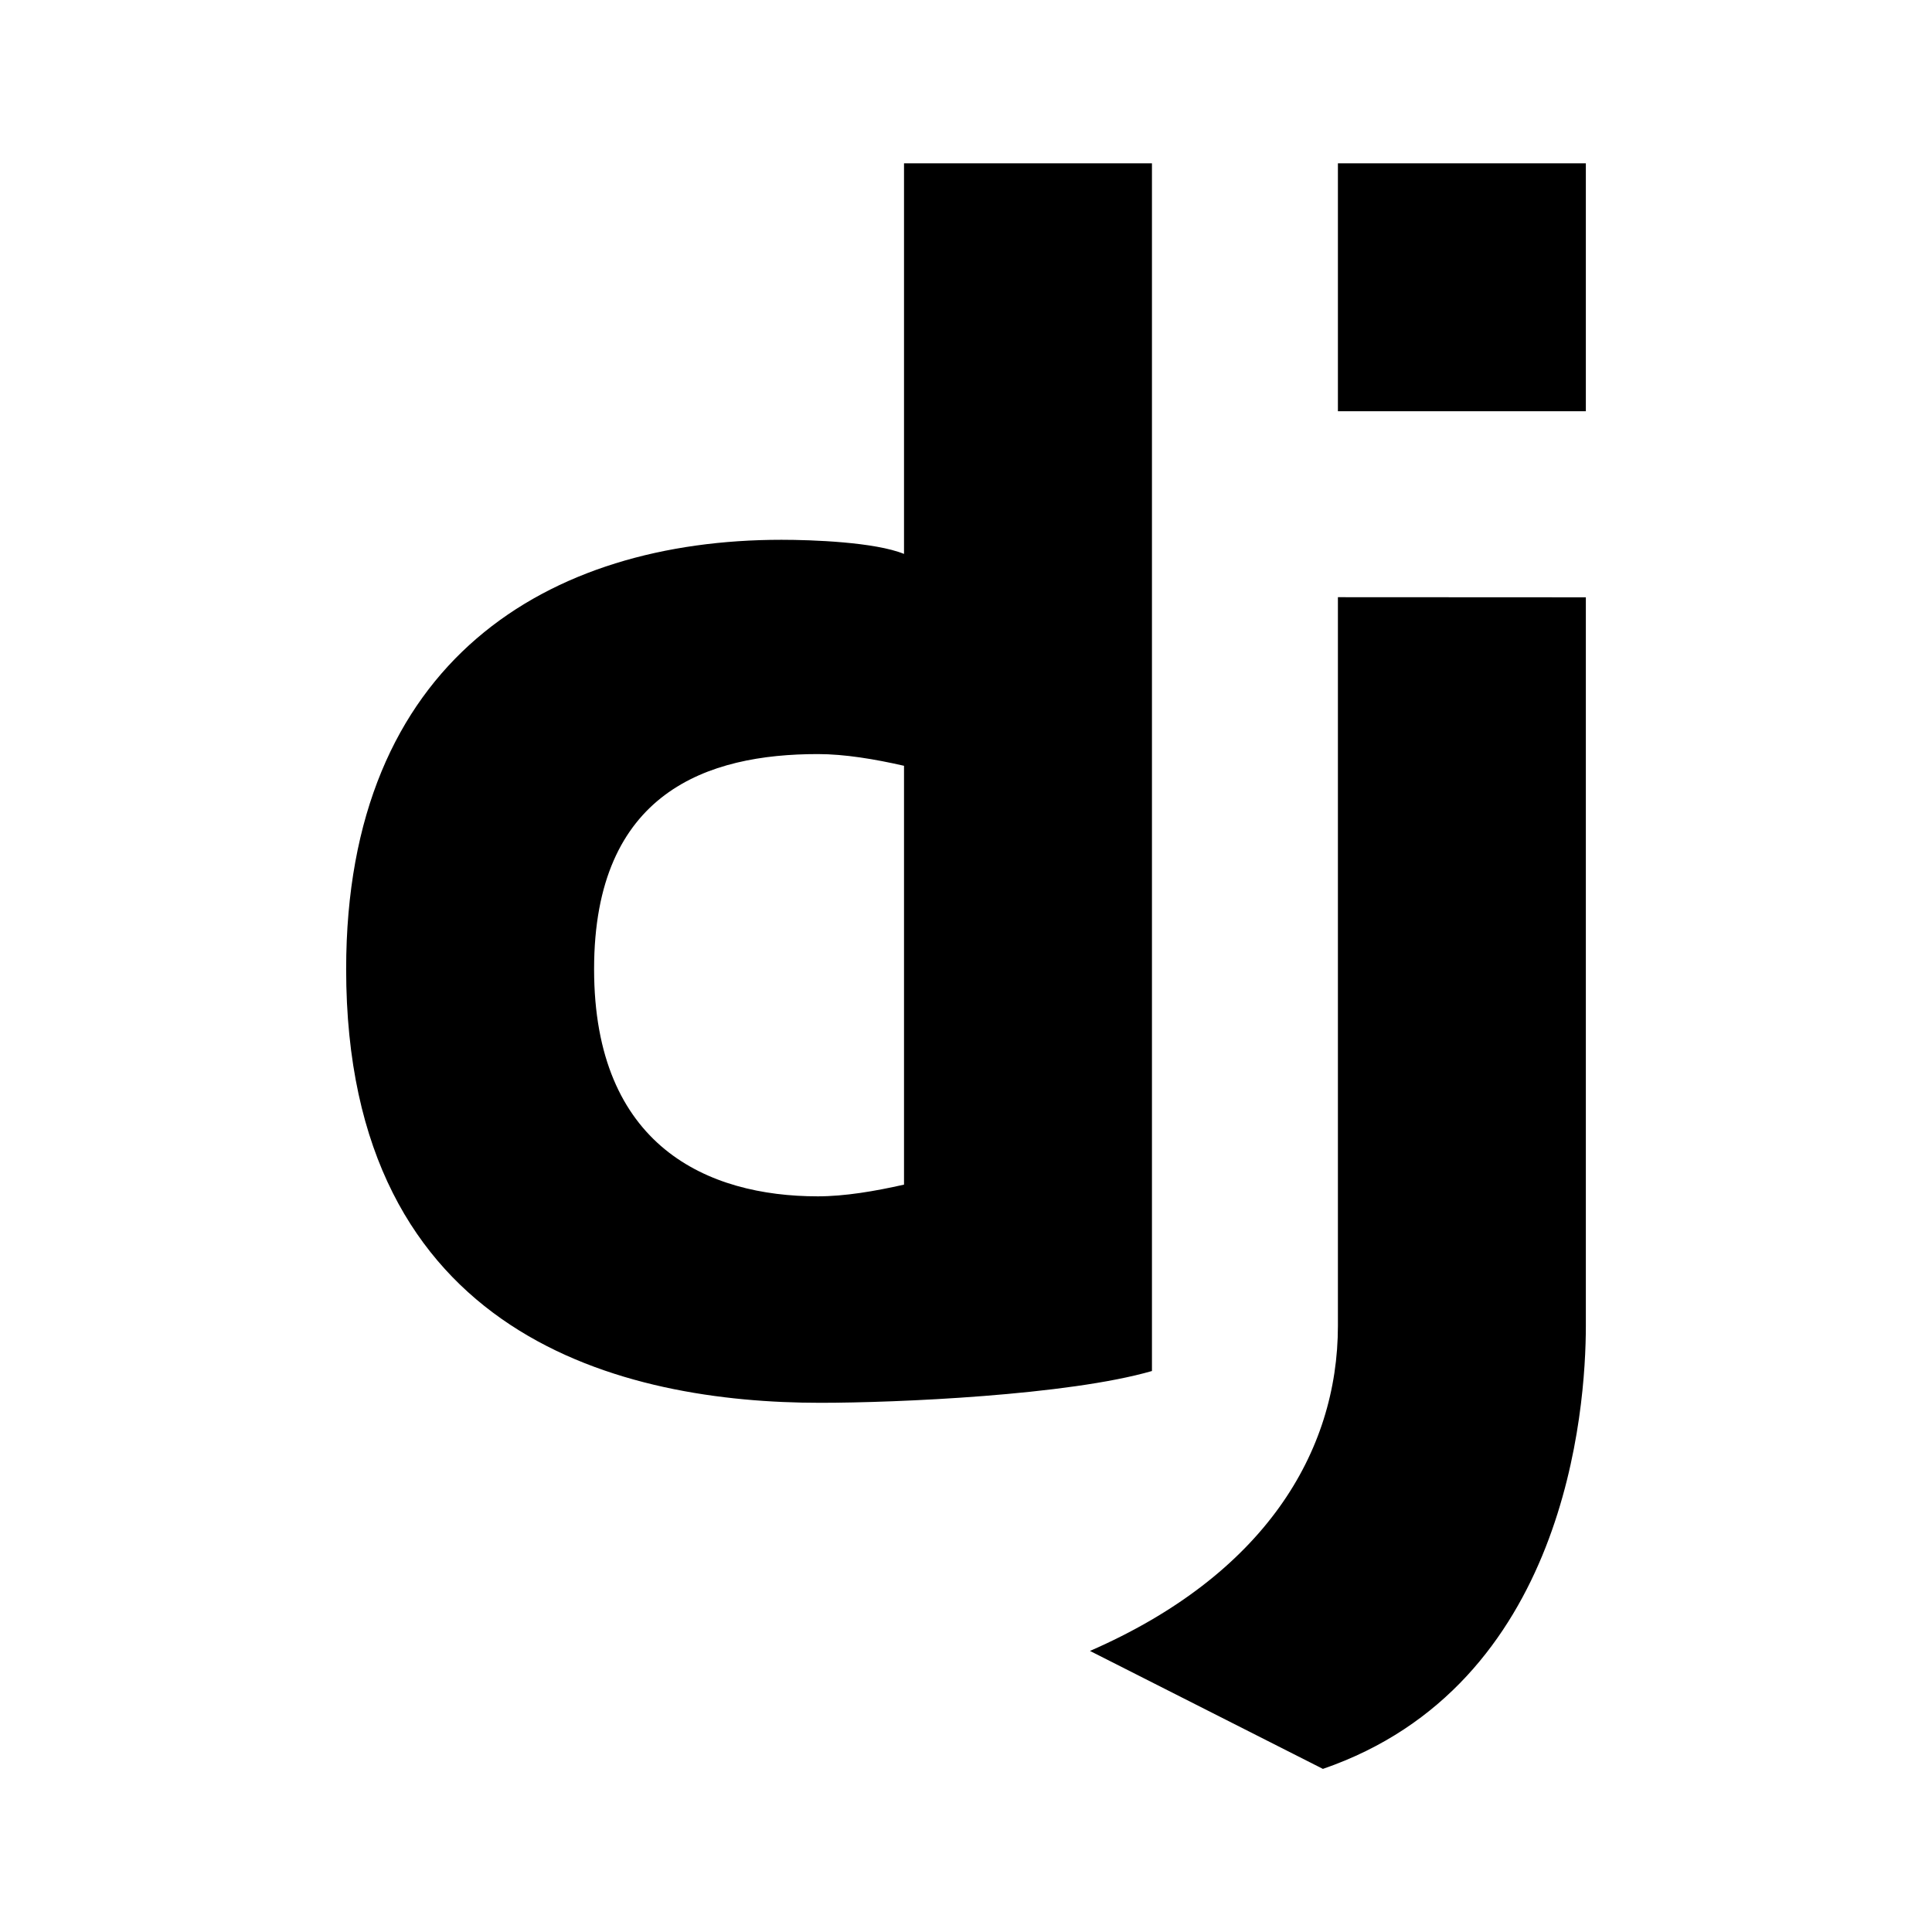 <svg width='24' height='24' viewBox='0 0 24 24' xmlns='http://www.w3.org/2000/svg' xmlns:xlink='http://www.w3.org/1999/xlink'><rect width='24' height='24' stroke='none' fill='#000000' opacity='0'/>


<g transform="matrix(0.77 0 0 0.77 12 12)" >
<path style="stroke: none; stroke-width: 1; stroke-dasharray: none; stroke-linecap: butt; stroke-dashoffset: 0; stroke-linejoin: miter; stroke-miterlimit: 4; fill: rgb(0,0,0); fill-rule: nonzero; opacity: 1;" transform=" translate(-15, -16.95)" d="M 21 4 L 25 4 L 25 8 L 21 8 z M 25 22.754 C 25 24.104 24.683 28.553 20.758 29.903 L 17 28 C 19.806 26.776 21 24.8 21 22.754 C 21 19.926 21 11 21 11 L 25 11.002 C 25 11.002 25 19.715 25 22.754 z M 14 4 L 14 10.302 C 13.531 10.111 12.52 10.074 12.022 10.074 C 8.273 10.074 5 12.011 5 17 C 5 22.969 9.504 23.997 12.65 23.997 C 13.892 23.997 16.65 23.875 18 23.484 L 18 4 L 14 4 z M 12.609 20.666 C 10.84 20.666 9 19.863 9 17 C 9 14.137 10.84 13.531 12.609 13.531 C 13.041 13.531 13.527 13.612 14 13.72 L 14 20.477 C 13.528 20.584 13.042 20.666 12.609 20.666 z" stroke-linecap="round" />
</g>
</svg>
